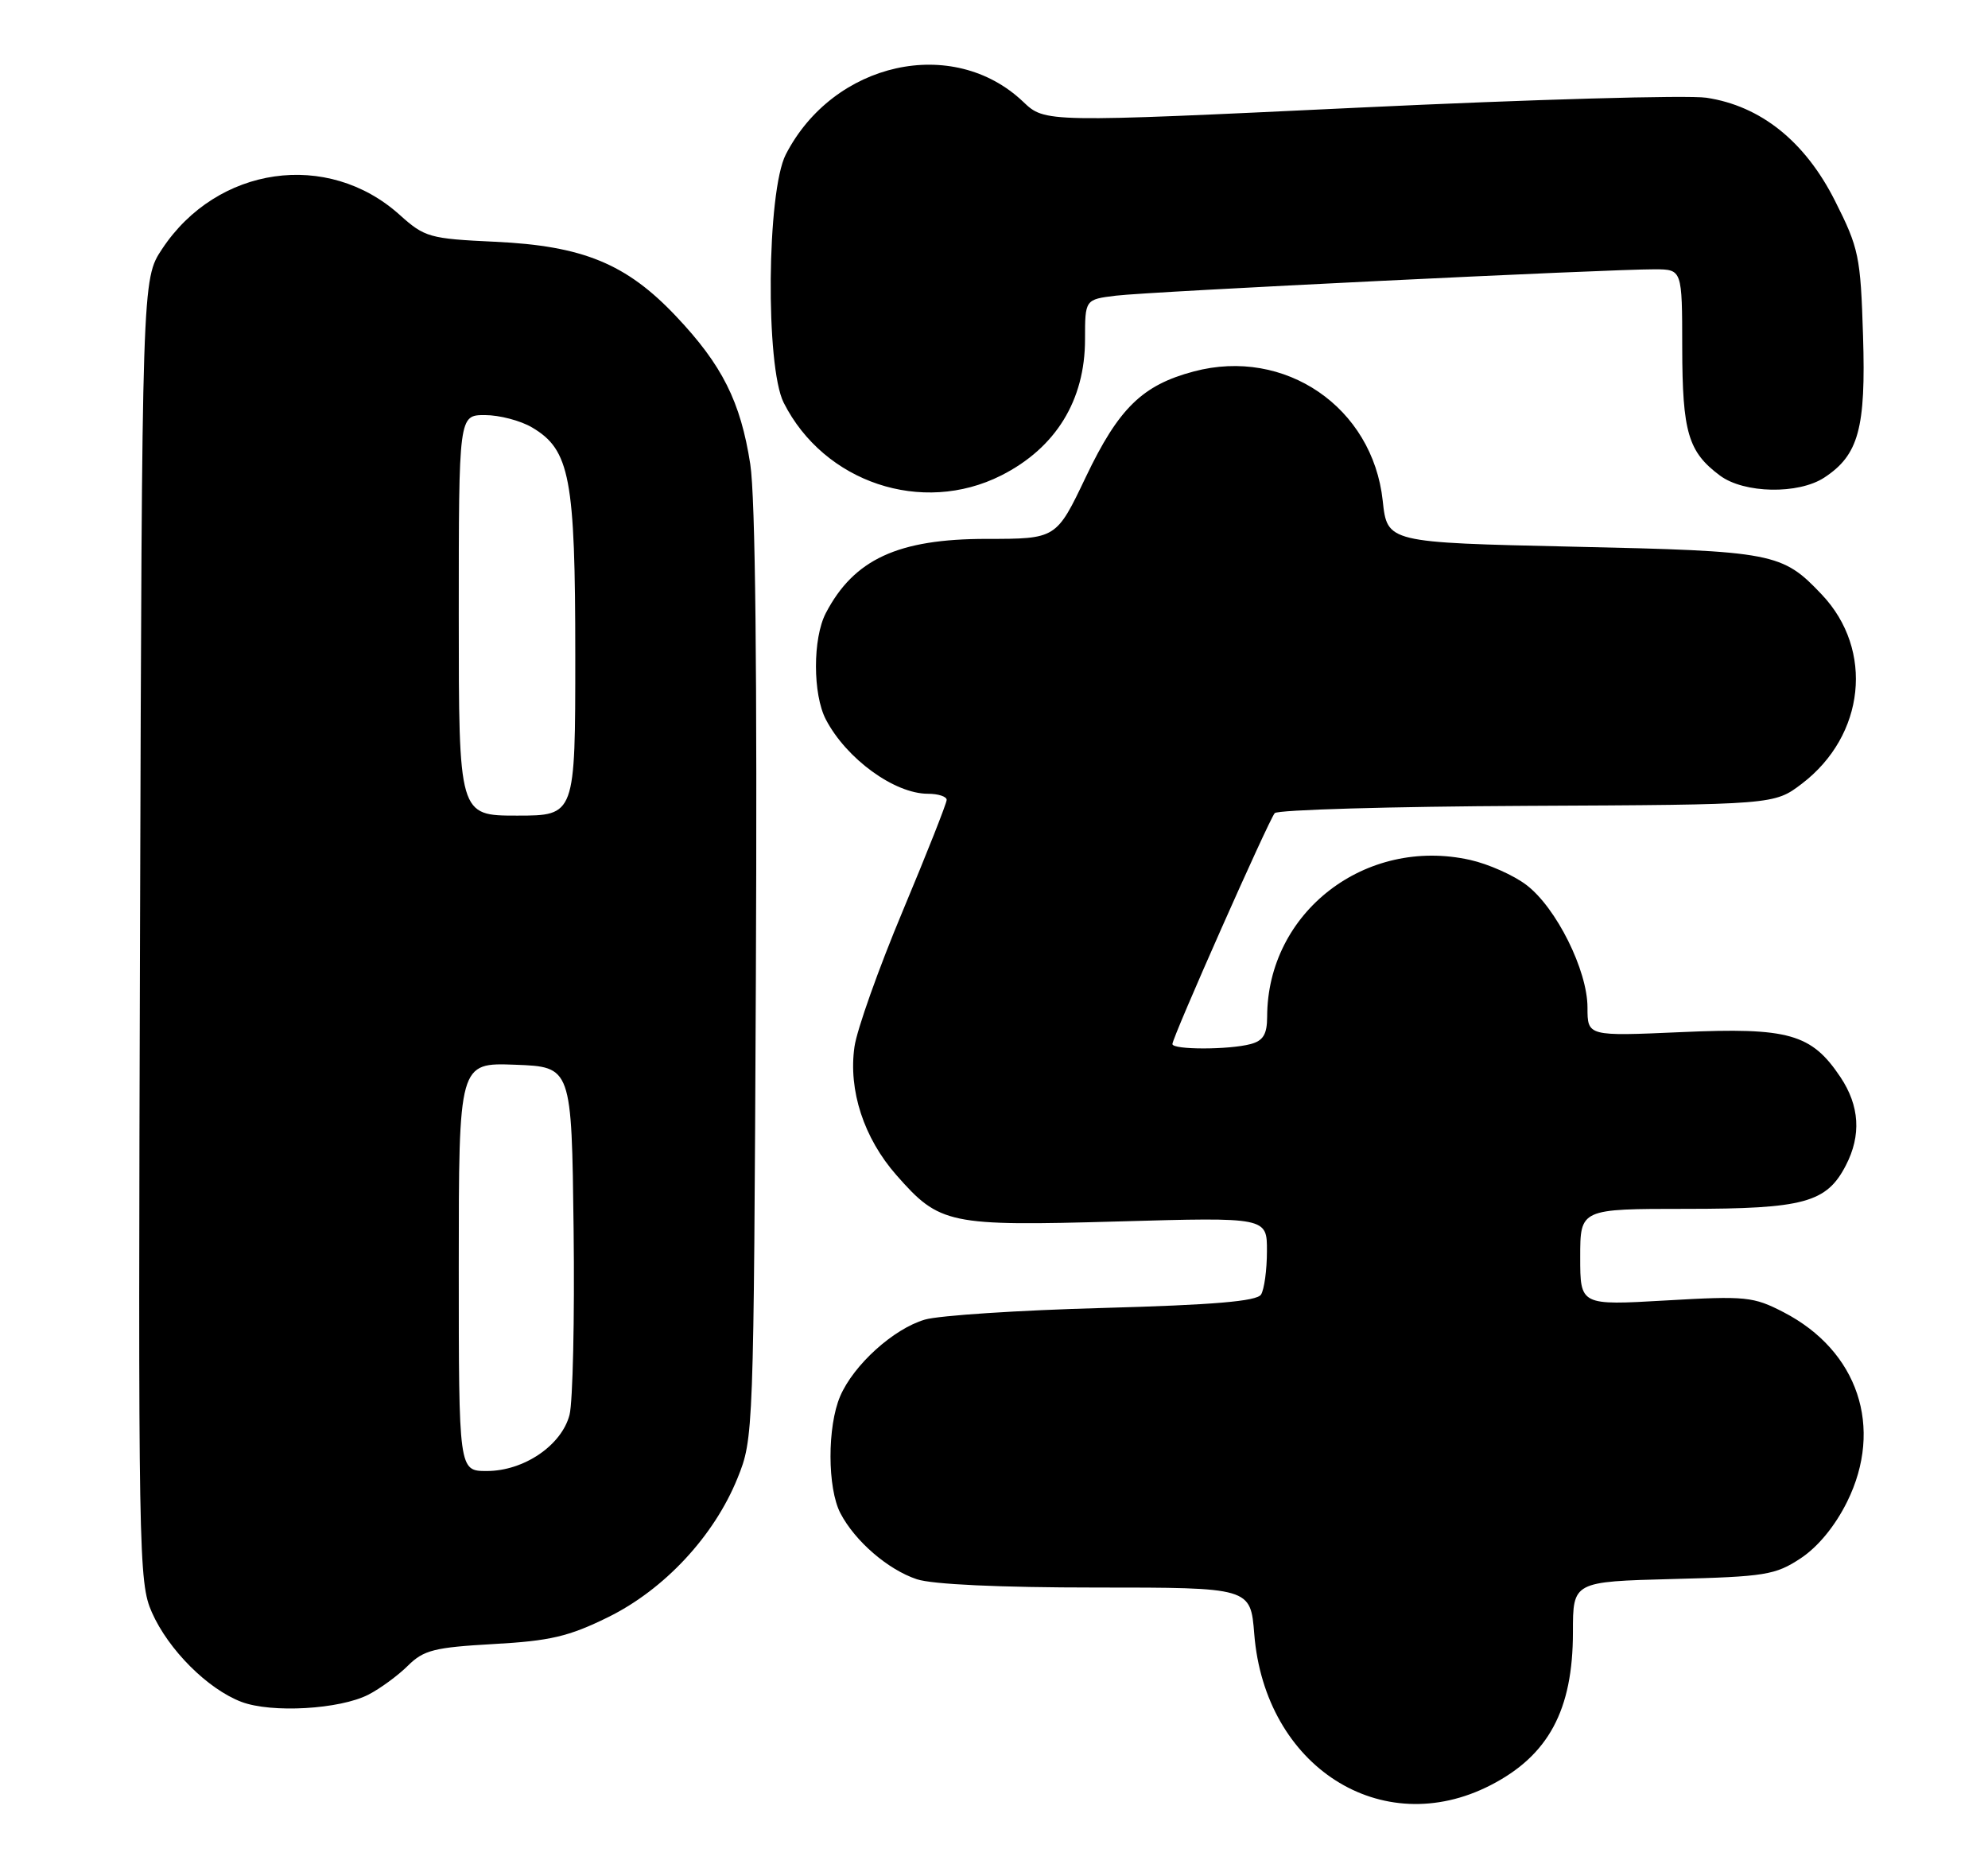 <?xml version="1.0" encoding="UTF-8" standalone="no"?>
<!DOCTYPE svg PUBLIC "-//W3C//DTD SVG 1.1//EN" "http://www.w3.org/Graphics/SVG/1.1/DTD/svg11.dtd" >
<svg xmlns="http://www.w3.org/2000/svg" xmlns:xlink="http://www.w3.org/1999/xlink" version="1.1" viewBox="0 0 273 256">
 <g >
 <path fill="currentColor"
d=" M 204.68 245.15 C 212.64 241.07 216.00 234.83 216.00 224.13 C 216.00 217.19 216.00 217.19 229.75 216.83 C 242.40 216.51 243.80 216.28 247.27 213.99 C 249.65 212.42 252.01 209.55 253.66 206.21 C 258.69 196.03 255.16 185.49 244.94 180.20 C 240.78 178.05 239.77 177.94 228.75 178.58 C 217.00 179.26 217.00 179.26 217.00 172.63 C 217.00 166.00 217.00 166.00 231.55 166.00 C 247.72 166.00 250.84 165.15 253.48 160.03 C 255.62 155.90 255.37 151.85 252.73 147.90 C 248.76 141.96 245.62 141.07 230.90 141.73 C 218.00 142.30 218.00 142.30 218.00 138.35 C 218.00 133.25 213.72 124.65 209.62 121.53 C 207.88 120.20 204.41 118.65 201.90 118.09 C 187.51 114.86 174.03 125.27 174.01 139.63 C 174.00 142.03 173.47 142.91 171.75 143.37 C 168.77 144.17 161.00 144.17 161.00 143.37 C 161.00 142.44 174.21 112.65 175.05 111.66 C 175.45 111.20 191.05 110.75 209.71 110.66 C 243.65 110.50 243.65 110.50 247.44 107.62 C 256.13 100.99 257.37 89.25 250.19 81.66 C 244.73 75.89 243.63 75.68 216.00 75.07 C 190.50 74.50 190.50 74.50 189.88 68.76 C 188.50 55.92 176.45 47.67 163.93 51.01 C 156.87 52.88 153.62 56.06 149.12 65.48 C 145.06 74.00 145.06 74.00 135.48 74.00 C 123.31 74.00 117.26 76.80 113.40 84.20 C 111.60 87.67 111.60 95.33 113.41 98.80 C 116.23 104.20 122.83 109.00 127.43 109.00 C 128.85 109.00 130.00 109.38 130.00 109.84 C 130.00 110.30 127.29 117.16 123.97 125.09 C 120.65 133.01 117.67 141.41 117.34 143.74 C 116.48 149.73 118.63 156.29 123.10 161.37 C 129.05 168.14 130.24 168.39 153.57 167.73 C 174.00 167.15 174.00 167.15 173.98 171.82 C 173.98 174.40 173.61 177.07 173.17 177.77 C 172.58 178.69 166.70 179.19 151.43 179.61 C 139.92 179.92 128.93 180.64 127.00 181.21 C 122.69 182.48 117.23 187.42 115.38 191.72 C 113.59 195.88 113.61 204.35 115.41 207.80 C 117.41 211.63 121.93 215.54 125.90 216.86 C 128.01 217.57 137.34 218.00 150.51 218.00 C 171.73 218.00 171.73 218.00 172.24 224.39 C 173.70 242.59 189.70 252.83 204.68 245.15 Z  M 50.61 232.70 C 52.22 231.87 54.66 230.08 56.02 228.73 C 58.19 226.58 59.65 226.22 67.78 225.76 C 75.54 225.33 78.10 224.73 83.49 222.08 C 91.22 218.28 98.05 210.95 101.27 203.00 C 103.48 197.54 103.50 197.04 103.80 134.07 C 103.99 92.46 103.73 68.26 103.03 63.74 C 101.70 55.15 99.17 50.12 92.84 43.43 C 86.03 36.22 80.05 33.76 68.00 33.20 C 58.97 32.78 58.32 32.59 54.88 29.50 C 44.99 20.60 29.81 22.78 22.26 34.19 C 19.50 38.35 19.50 38.35 19.23 127.73 C 18.97 213.77 19.03 217.28 20.86 221.42 C 23.13 226.55 28.52 231.94 33.15 233.70 C 37.29 235.27 46.68 234.73 50.61 232.70 Z  M 137.49 65.29 C 144.98 61.51 149.00 54.98 149.00 46.60 C 149.00 41.12 149.00 41.12 153.25 40.60 C 157.77 40.04 220.92 36.96 227.25 36.98 C 231.00 37.00 231.00 37.00 231.01 47.75 C 231.03 59.37 231.83 62.06 236.20 65.31 C 239.51 67.77 246.97 67.91 250.52 65.58 C 255.23 62.49 256.24 58.82 255.84 46.10 C 255.50 35.19 255.27 34.09 251.99 27.58 C 247.88 19.42 241.79 14.54 234.32 13.42 C 231.77 13.04 210.29 13.65 186.59 14.78 C 143.50 16.83 143.50 16.83 140.50 13.97 C 130.88 4.83 114.46 8.48 107.91 21.21 C 105.30 26.28 105.10 50.31 107.62 55.30 C 113.16 66.27 126.62 70.77 137.49 65.29 Z  M 63.00 173.96 C 63.00 145.92 63.00 145.92 70.75 146.21 C 78.50 146.50 78.50 146.50 78.77 168.79 C 78.92 181.04 78.66 192.52 78.21 194.29 C 77.12 198.48 71.94 202.00 66.85 202.00 C 63.00 202.00 63.00 202.00 63.00 173.96 Z  M 63.00 84.50 C 63.00 57.00 63.00 57.00 66.60 57.00 C 68.57 57.00 71.49 57.76 73.07 58.70 C 78.27 61.77 79.00 65.64 79.00 90.02 C 79.00 112.00 79.00 112.00 71.00 112.00 C 63.00 112.00 63.00 112.00 63.00 84.50 Z "/>
</g>
</svg>